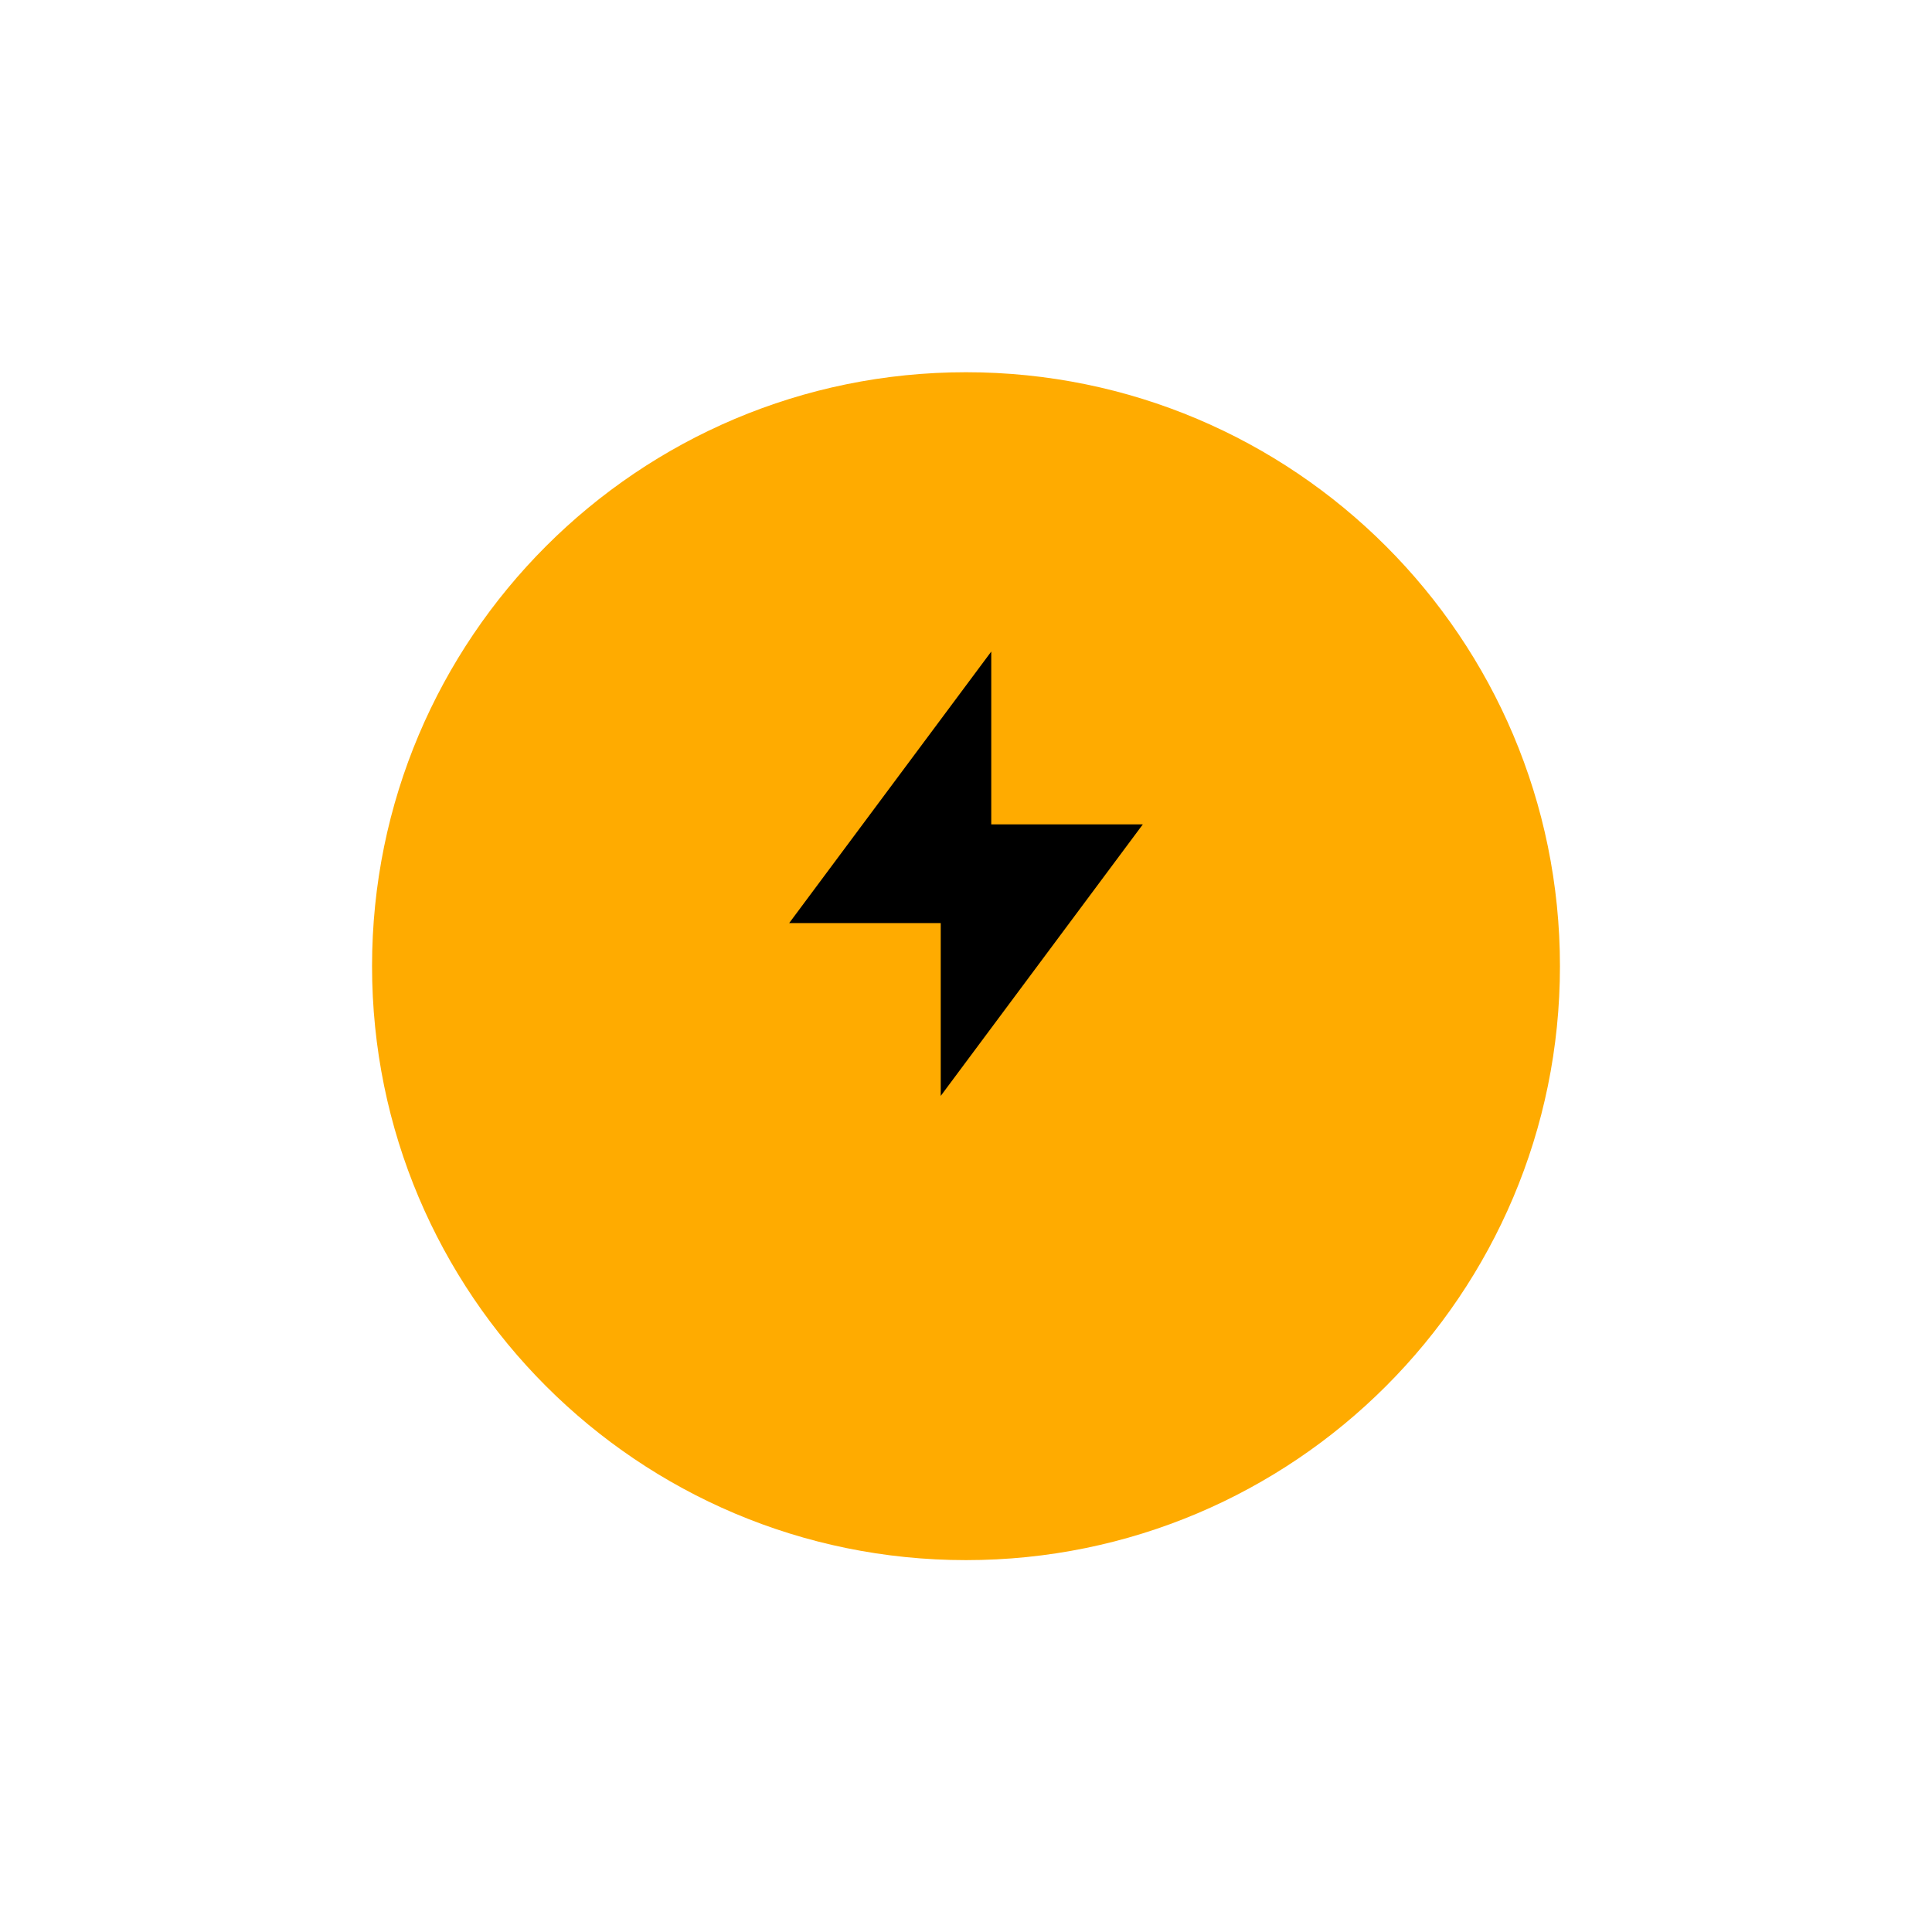 <svg width="209" height="209" viewBox="0 0 209 209" fill="none" xmlns="http://www.w3.org/2000/svg">
<g filter="url(#filter0_d)">
<path d="M104.5 158.771C139.986 158.771 168.752 130.004 168.752 94.519C168.752 59.033 139.986 30.267 104.5 30.267C69.014 30.267 40.248 59.033 40.248 94.519C40.248 130.004 69.014 158.771 104.5 158.771Z" fill="#FFAB00"/>
</g>
<path d="M107.232 70.485V89.178H123.629L101.767 118.552V99.859H85.371L107.232 70.485Z" fill="black"/>
<defs>
<filter id="filter0_d" x="0.248" y="0.267" width="208.505" height="208.505" filterUnits="userSpaceOnUse" color-interpolation-filters="sRGB">
<feFlood flood-opacity="0" result="BackgroundImageFix"/>
<feColorMatrix in="SourceAlpha" type="matrix" values="0 0 0 0 0 0 0 0 0 0 0 0 0 0 0 0 0 0 127 0" result="hardAlpha"/>
<feOffset dy="10"/>
<feGaussianBlur stdDeviation="20"/>
<feComposite in2="hardAlpha" operator="out"/>
<feColorMatrix type="matrix" values="0 0 0 0 1 0 0 0 0 0.672 0 0 0 0 0 0 0 0 0.25 0"/>
<feBlend mode="normal" in2="BackgroundImageFix" result="effect1_dropShadow"/>
<feBlend mode="normal" in="SourceGraphic" in2="effect1_dropShadow" result="shape"/>
</filter>
</defs>
</svg>
